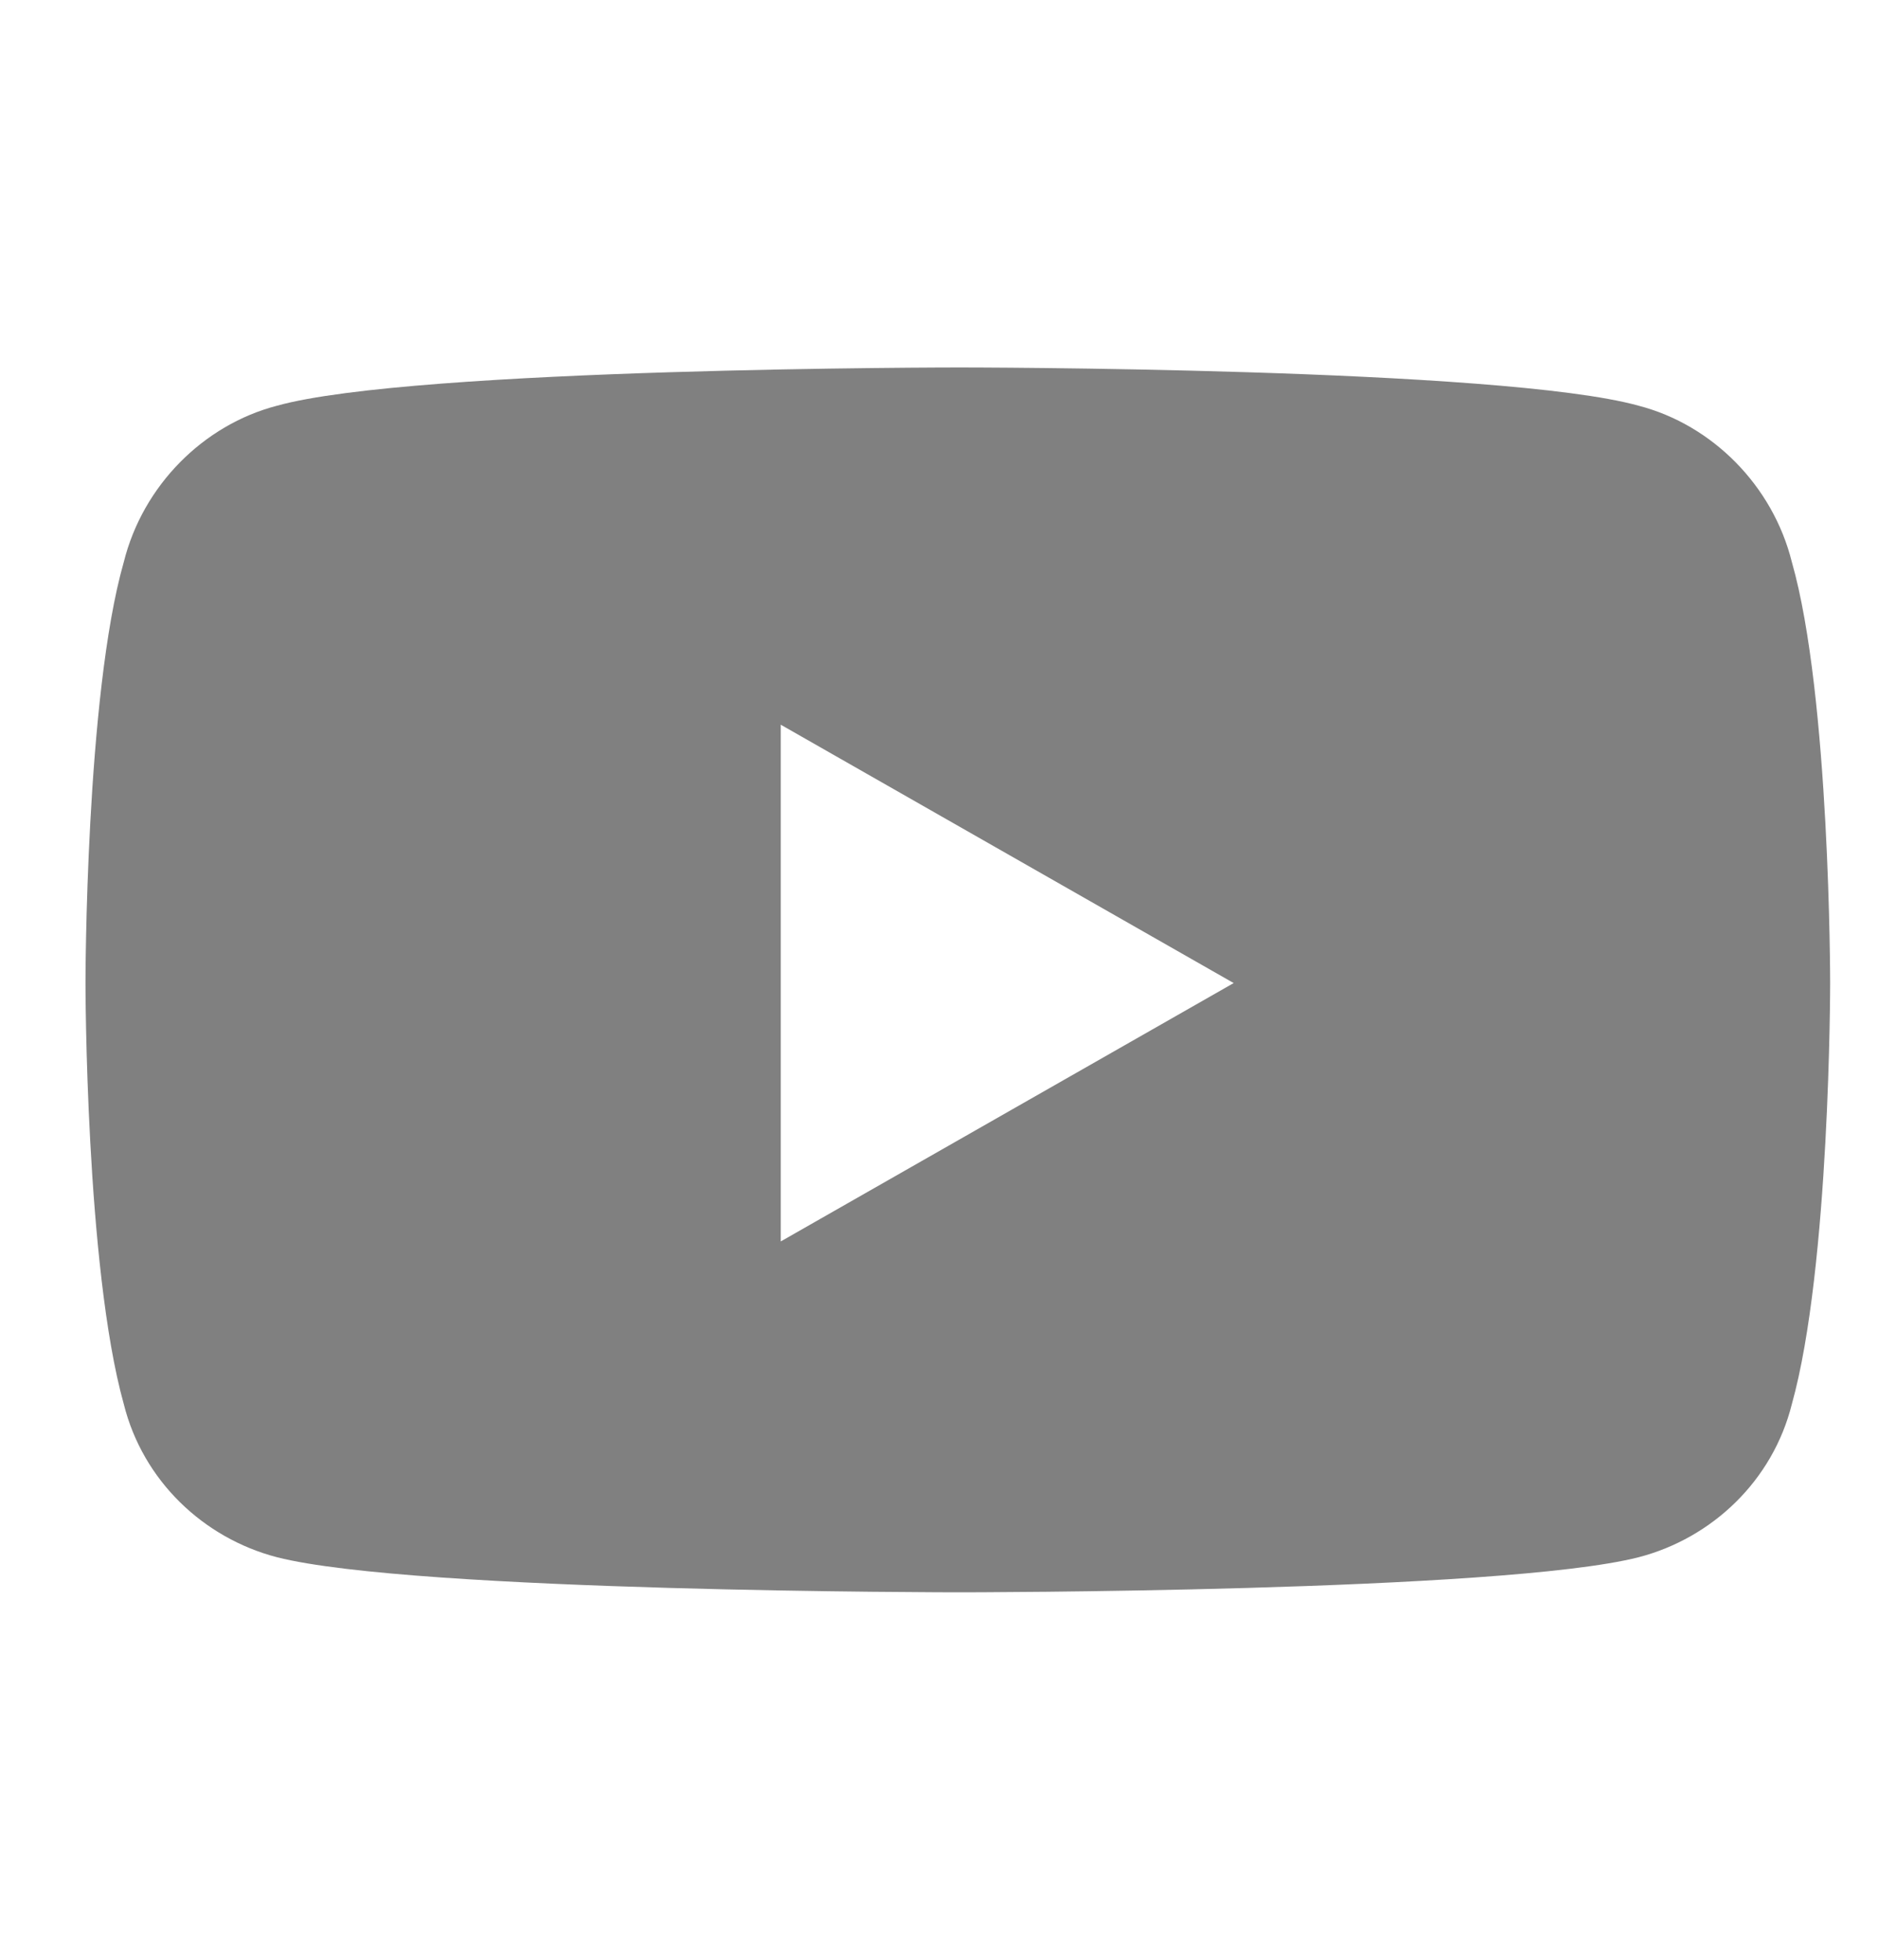 <svg width="23" height="24" viewBox="0 0 23 24" fill="none" xmlns="http://www.w3.org/2000/svg">
<g clip-path="url(#clip0_129_322)">
<path d="M21.945 6.883C21.711 5.945 20.969 5.203 20.07 4.969C18.391 4.5 11.75 4.5 11.75 4.5C11.75 4.5 5.07 4.5 3.391 4.969C2.492 5.203 1.75 5.945 1.516 6.883C1.047 8.523 1.047 12.039 1.047 12.039C1.047 12.039 1.047 15.516 1.516 17.195C1.75 18.133 2.492 18.836 3.391 19.07C5.07 19.5 11.75 19.5 11.75 19.5C11.75 19.5 18.391 19.5 20.07 19.07C20.969 18.836 21.711 18.133 21.945 17.195C22.414 15.516 22.414 12.039 22.414 12.039C22.414 12.039 22.414 8.523 21.945 6.883ZM9.562 15.203V8.875L15.109 12.039L9.562 15.203Z" fill="#808080"/>
</g>
<defs>
<clipPath id="clip0_129_322">
<rect width="22" height="15" fill="white" transform="translate(0.5 4.5)"/>
</clipPath>
</defs>
</svg>
